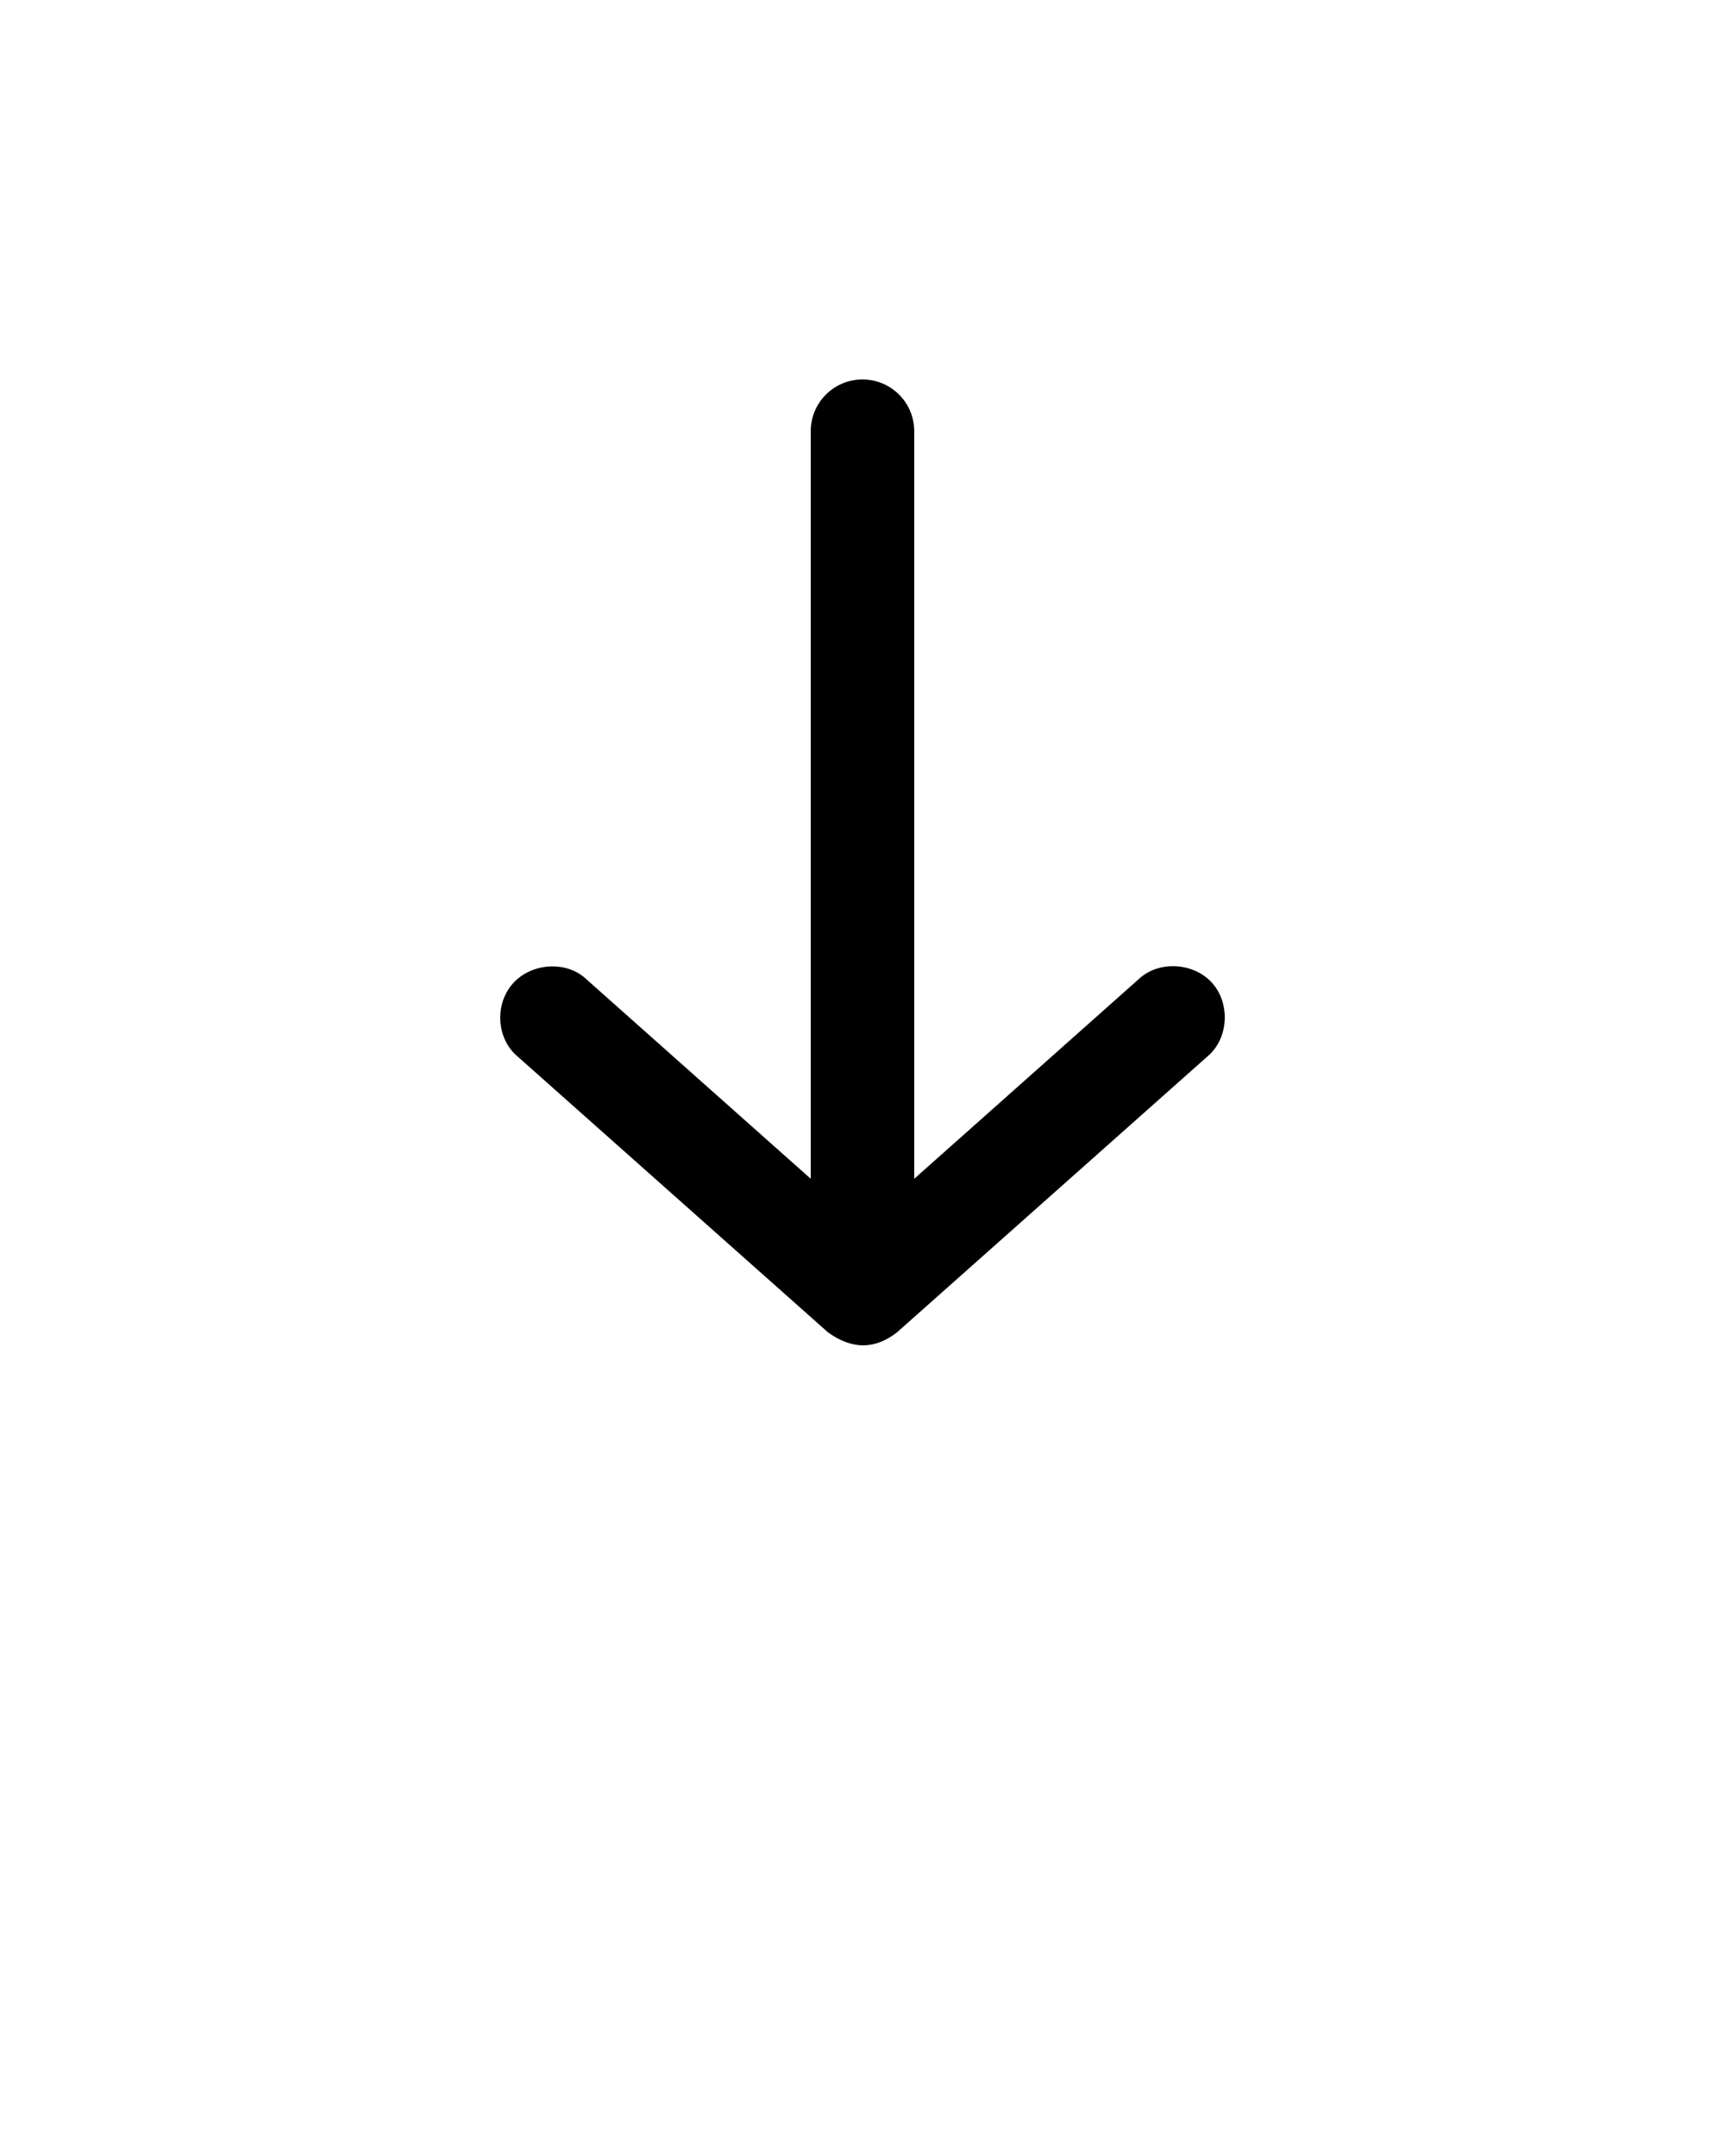 <svg xmlns:dc="http://purl.org/dc/elements/1.1/" xmlns:cc="http://creativecommons.org/ns#" xmlns:rdf="http://www.w3.org/1999/02/22-rdf-syntax-ns#" xmlns:svg="http://www.w3.org/2000/svg" xmlns="http://www.w3.org/2000/svg" xmlns:sodipodi="http://sodipodi.sourceforge.net/DTD/sodipodi-0.dtd" xmlns:inkscape="http://www.inkscape.org/namespaces/inkscape" version="1.1" x="0px" y="0px" viewBox="0 0 100 125"><g transform="translate(0,-952.362)"><path style="text-indent:0;text-transform:none;direction:ltr;block-progression:tb;baseline-shift:baseline;color:#000000;enable-background:accumulate;" d="m 51.999,1029.61 18,-15.999 c 1.228,-1.03 1.338,-3.066 0.269,-4.261 -1.069,-1.194 -3.109,-1.315 -4.269,-0.208 l -13,11.562 0,-43.342 c 0,-1.657 -1.343,-3 -3,-3 -1.657,0 -3,1.343 -3,3 l 0,43.342 -13,-11.562 c -1.159,-1.107 -3.196,-0.957 -4.265,0.237 -1.069,1.194 -0.963,3.201 0.265,4.231 l 18,15.999 c 1.455,1.045 2.762,0.961 4,0 z" fill="#000000" fill-opacity="1" stroke="none" marker="none" visibility="visible" display="inline" overflow="visible"/></g></svg>